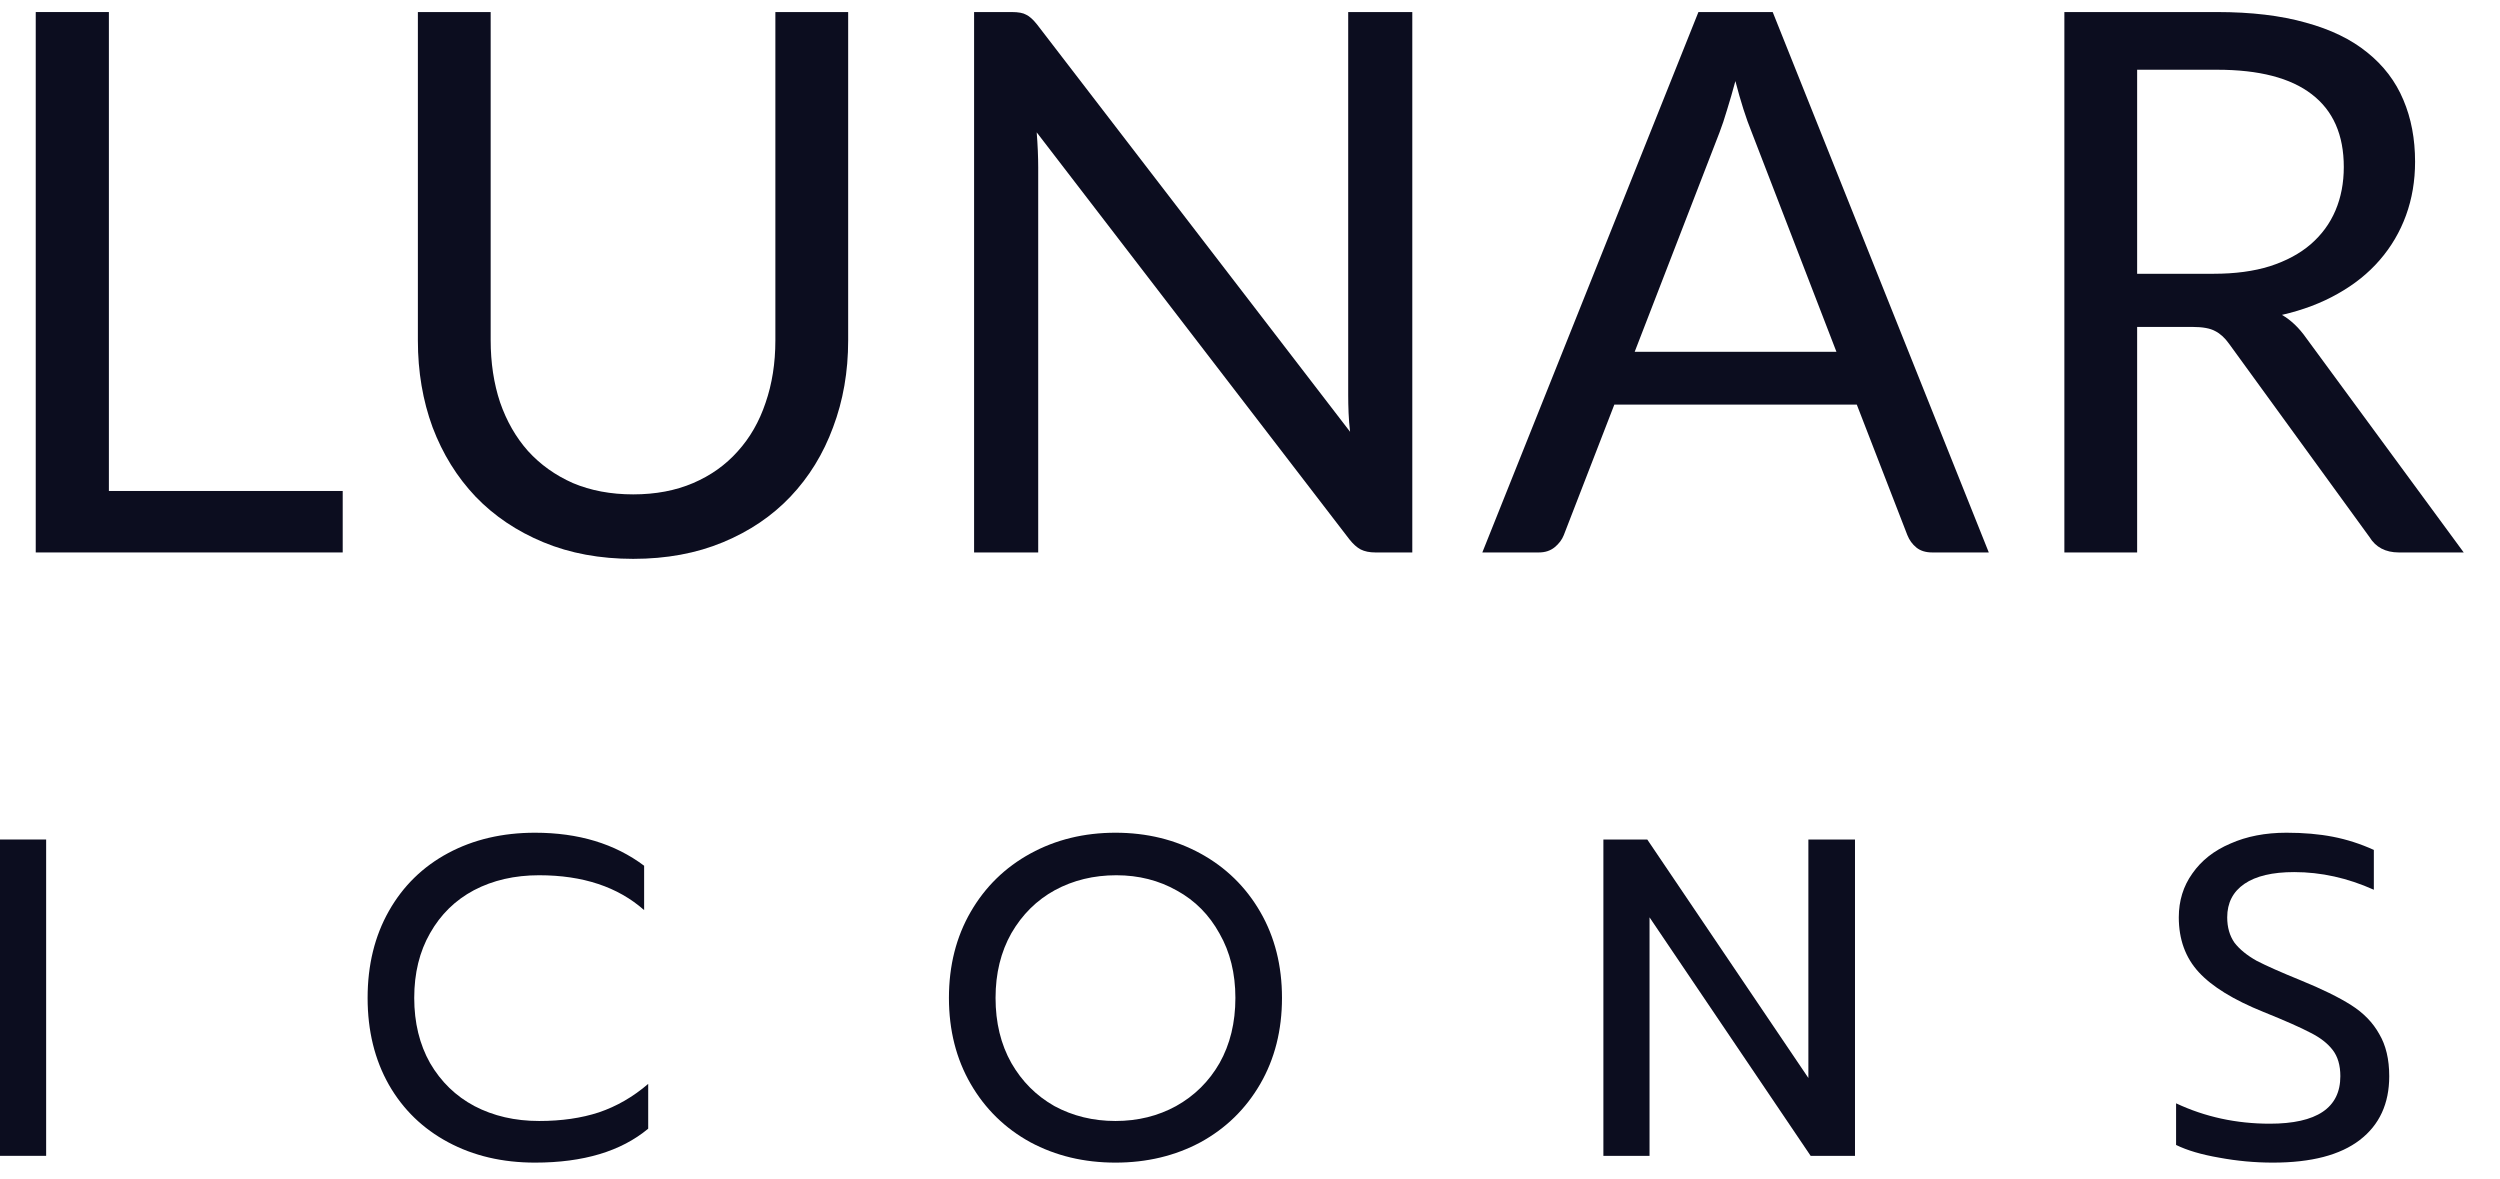 <svg width="106" height="50" viewBox="0 0 106 50" version="1.1" xmlns="http://www.w3.org/2000/svg" xmlns:xlink="http://www.w3.org/1999/xlink">
<title>logo-text</title>
<desc>Created using Figma</desc>
<g id="Canvas" transform="matrix(0.943 0 0 0.943 -1156.6 -287.736)">
<g id="logo-text">
<use xlink:href="#path0_fill" transform="translate(1226.49 305.67)" fill="#0C0D1F"/>
<use xlink:href="#path1_fill" transform="translate(1226.49 305.67)" fill="#0C0D1F"/>
<use xlink:href="#path2_fill" transform="translate(1226.49 305.67)" fill="#0C0D1F"/>
<use xlink:href="#path3_fill" transform="translate(1226.49 305.67)" fill="#0C0D1F"/>
<use xlink:href="#path4_fill" transform="translate(1226.49 305.67)" fill="#0C0D1F"/>
<use xlink:href="#path5_fill" transform="translate(1226.49 305.67)" fill="#0C0D1F"/>
<use xlink:href="#path6_fill" transform="translate(1226.49 305.67)" fill="#0C0D1F"/>
<use xlink:href="#path7_fill" transform="translate(1226.49 305.67)" fill="#0C0D1F"/>
<use xlink:href="#path8_fill" transform="translate(1226.49 305.67)" fill="#0C0D1F"/>
<use xlink:href="#path9_fill" transform="translate(1226.49 305.67)" fill="#0C0D1F"/>
</g>
</g>
<defs>
<path id="path0_fill" d="M 4.917 21.534L 15.43 21.534L 15.43 24.298L 1.628 24.298L 1.628 0L 4.917 0L 4.917 21.534Z"/>
<path id="path1_fill" d="M 28.492 21.687C 29.498 21.687 30.397 21.517 31.188 21.178C 31.979 20.839 32.646 20.364 33.189 19.754C 33.743 19.143 34.161 18.414 34.444 17.567C 34.737 16.719 34.884 15.786 34.884 14.769L 34.884 0L 38.157 0L 38.157 14.769C 38.157 16.17 37.931 17.47 37.479 18.669C 37.038 19.867 36.399 20.907 35.563 21.788C 34.737 22.659 33.726 23.343 32.528 23.84C 31.329 24.338 29.984 24.586 28.492 24.586C 27 24.586 25.655 24.338 24.456 23.84C 23.258 23.343 22.241 22.659 21.404 21.788C 20.568 20.907 19.924 19.867 19.471 18.669C 19.03 17.47 18.81 16.17 18.81 14.769L 18.81 0L 22.083 0L 22.083 14.752C 22.083 15.769 22.224 16.702 22.506 17.549C 22.8 18.397 23.219 19.126 23.761 19.737C 24.315 20.347 24.988 20.828 25.779 21.178C 26.582 21.517 27.486 21.687 28.492 21.687Z"/>
<path id="path2_fill" d="M 45.515 0C 45.809 0 46.023 0.04 46.159 0.119C 46.306 0.187 46.47 0.333 46.651 0.56L 60.724 18.872C 60.691 18.578 60.668 18.296 60.657 18.024C 60.645 17.742 60.64 17.47 60.64 17.21L 60.64 0L 63.522 0L 63.522 24.298L 61.86 24.298C 61.6 24.298 61.38 24.253 61.199 24.162C 61.03 24.072 60.86 23.919 60.691 23.705L 46.634 5.409C 46.657 5.692 46.673 5.969 46.685 6.24C 46.696 6.511 46.702 6.76 46.702 6.986L 46.702 24.298L 43.819 24.298L 43.819 0L 45.515 0Z"/>
<path id="path3_fill" d="M 89.443 24.298L 86.9 24.298C 86.606 24.298 86.368 24.224 86.188 24.078C 86.007 23.931 85.871 23.744 85.781 23.518L 83.508 17.651L 72.606 17.651L 70.334 23.518C 70.255 23.721 70.119 23.902 69.927 24.061C 69.735 24.219 69.497 24.298 69.215 24.298L 66.671 24.298L 76.387 0L 79.727 0L 89.443 24.298ZM 73.521 15.277L 82.593 15.277L 78.778 5.392C 78.529 4.782 78.286 4.019 78.049 3.103C 77.924 3.566 77.8 3.996 77.676 4.392C 77.563 4.776 77.45 5.115 77.337 5.409L 73.521 15.277Z"/>
<path id="path4_fill" d="M 96.113 14.158L 96.113 24.298L 92.841 24.298L 92.841 0L 99.708 0C 101.245 0 102.573 0.158 103.693 0.475C 104.812 0.78 105.733 1.226 106.456 1.814C 107.191 2.402 107.734 3.114 108.084 3.951C 108.435 4.776 108.61 5.703 108.61 6.732C 108.61 7.591 108.474 8.393 108.203 9.139C 107.932 9.885 107.536 10.558 107.016 11.157C 106.507 11.745 105.88 12.248 105.134 12.666C 104.399 13.084 103.563 13.401 102.624 13.616C 103.031 13.853 103.393 14.198 103.71 14.65L 110.797 24.298L 107.881 24.298C 107.282 24.298 106.841 24.066 106.558 23.603L 100.251 14.921C 100.058 14.65 99.849 14.458 99.623 14.345C 99.397 14.22 99.058 14.158 98.606 14.158L 96.113 14.158ZM 96.113 11.768L 99.555 11.768C 100.516 11.768 101.358 11.655 102.082 11.428C 102.817 11.191 103.427 10.863 103.913 10.445C 104.41 10.015 104.783 9.507 105.032 8.919C 105.281 8.331 105.405 7.681 105.405 6.969C 105.405 5.522 104.925 4.431 103.964 3.696C 103.014 2.962 101.596 2.594 99.708 2.594L 96.113 2.594L 96.113 11.768Z"/>
<path id="path5_fill" d="M 0 37.205L 2.096 37.205L 2.096 51.428L 0 51.428L 0 37.205Z"/>
<path id="path6_fill" d="M 24.079 51.733C 22.614 51.733 21.312 51.428 20.172 50.817C 19.033 50.207 18.144 49.346 17.507 48.233C 16.869 47.107 16.55 45.805 16.55 44.327C 16.55 42.848 16.869 41.546 17.507 40.42C 18.144 39.294 19.033 38.426 20.172 37.815C 21.312 37.205 22.614 36.9 24.079 36.9C 26.032 36.9 27.667 37.395 28.983 38.385L 28.983 40.379C 27.802 39.335 26.229 38.812 24.262 38.812C 23.163 38.812 22.187 39.036 21.332 39.484C 20.491 39.931 19.833 40.576 19.358 41.417C 18.884 42.244 18.646 43.214 18.646 44.327C 18.646 45.439 18.884 46.416 19.358 47.257C 19.847 48.097 20.511 48.742 21.352 49.19C 22.207 49.637 23.177 49.861 24.262 49.861C 25.266 49.861 26.161 49.732 26.948 49.474C 27.748 49.203 28.488 48.776 29.166 48.193L 29.166 50.207C 27.945 51.224 26.249 51.733 24.079 51.733Z"/>
<path id="path7_fill" d="M 50.176 51.733C 48.765 51.733 47.49 51.428 46.35 50.817C 45.211 50.193 44.316 49.318 43.665 48.193C 43.014 47.067 42.688 45.778 42.688 44.327C 42.688 42.875 43.014 41.586 43.665 40.461C 44.316 39.335 45.211 38.46 46.35 37.836C 47.49 37.212 48.765 36.9 50.176 36.9C 51.586 36.9 52.861 37.212 54.001 37.836C 55.14 38.46 56.036 39.335 56.687 40.461C 57.338 41.586 57.663 42.875 57.663 44.327C 57.663 45.778 57.338 47.067 56.687 48.193C 56.036 49.318 55.14 50.193 54.001 50.817C 52.861 51.428 51.586 51.733 50.176 51.733ZM 50.176 49.861C 51.179 49.861 52.088 49.637 52.902 49.19C 53.73 48.728 54.381 48.084 54.856 47.257C 55.33 46.416 55.568 45.439 55.568 44.327C 55.568 43.228 55.33 42.265 54.856 41.437C 54.394 40.596 53.757 39.952 52.943 39.504C 52.129 39.043 51.22 38.812 50.216 38.812C 49.199 38.812 48.277 39.036 47.449 39.484C 46.635 39.931 45.984 40.576 45.496 41.417C 45.021 42.258 44.784 43.228 44.784 44.327C 44.784 45.439 45.021 46.416 45.496 47.257C 45.971 48.084 46.615 48.728 47.429 49.19C 48.256 49.637 49.172 49.861 50.176 49.861Z"/>
<path id="path8_fill" d="M 72.114 37.205L 74.087 37.205L 81.331 47.928L 81.331 37.205L 83.427 37.205L 83.427 51.428L 81.433 51.428L 74.189 40.705L 74.189 51.428L 72.114 51.428L 72.114 37.205Z"/>
<path id="path9_fill" d="M 102.218 51.733C 101.404 51.733 100.597 51.658 99.797 51.509C 99.01 51.373 98.366 51.184 97.864 50.939L 97.864 49.067C 99.166 49.678 100.57 49.983 102.076 49.983C 104.192 49.983 105.25 49.271 105.25 47.847C 105.25 47.358 105.135 46.965 104.904 46.666C 104.674 46.368 104.341 46.11 103.907 45.893C 103.473 45.663 102.768 45.351 101.791 44.957C 100.448 44.415 99.478 43.818 98.881 43.167C 98.284 42.516 97.986 41.695 97.986 40.705C 97.986 39.959 98.189 39.301 98.597 38.731C 99.003 38.148 99.573 37.7 100.306 37.388C 101.038 37.062 101.879 36.9 102.829 36.9C 103.602 36.9 104.3 36.961 104.924 37.083C 105.548 37.205 106.159 37.402 106.756 37.673L 106.756 39.464C 105.576 38.934 104.382 38.67 103.175 38.67C 102.198 38.67 101.452 38.846 100.936 39.199C 100.421 39.552 100.163 40.054 100.163 40.705C 100.163 41.152 100.272 41.532 100.489 41.844C 100.719 42.143 101.052 42.414 101.486 42.658C 101.933 42.889 102.591 43.18 103.459 43.533C 104.423 43.926 105.182 44.299 105.738 44.652C 106.295 45.005 106.715 45.439 107 45.954C 107.298 46.456 107.448 47.087 107.448 47.847C 107.448 49.081 107.007 50.037 106.125 50.715C 105.243 51.394 103.941 51.733 102.218 51.733Z"/>
</defs>
</svg>
